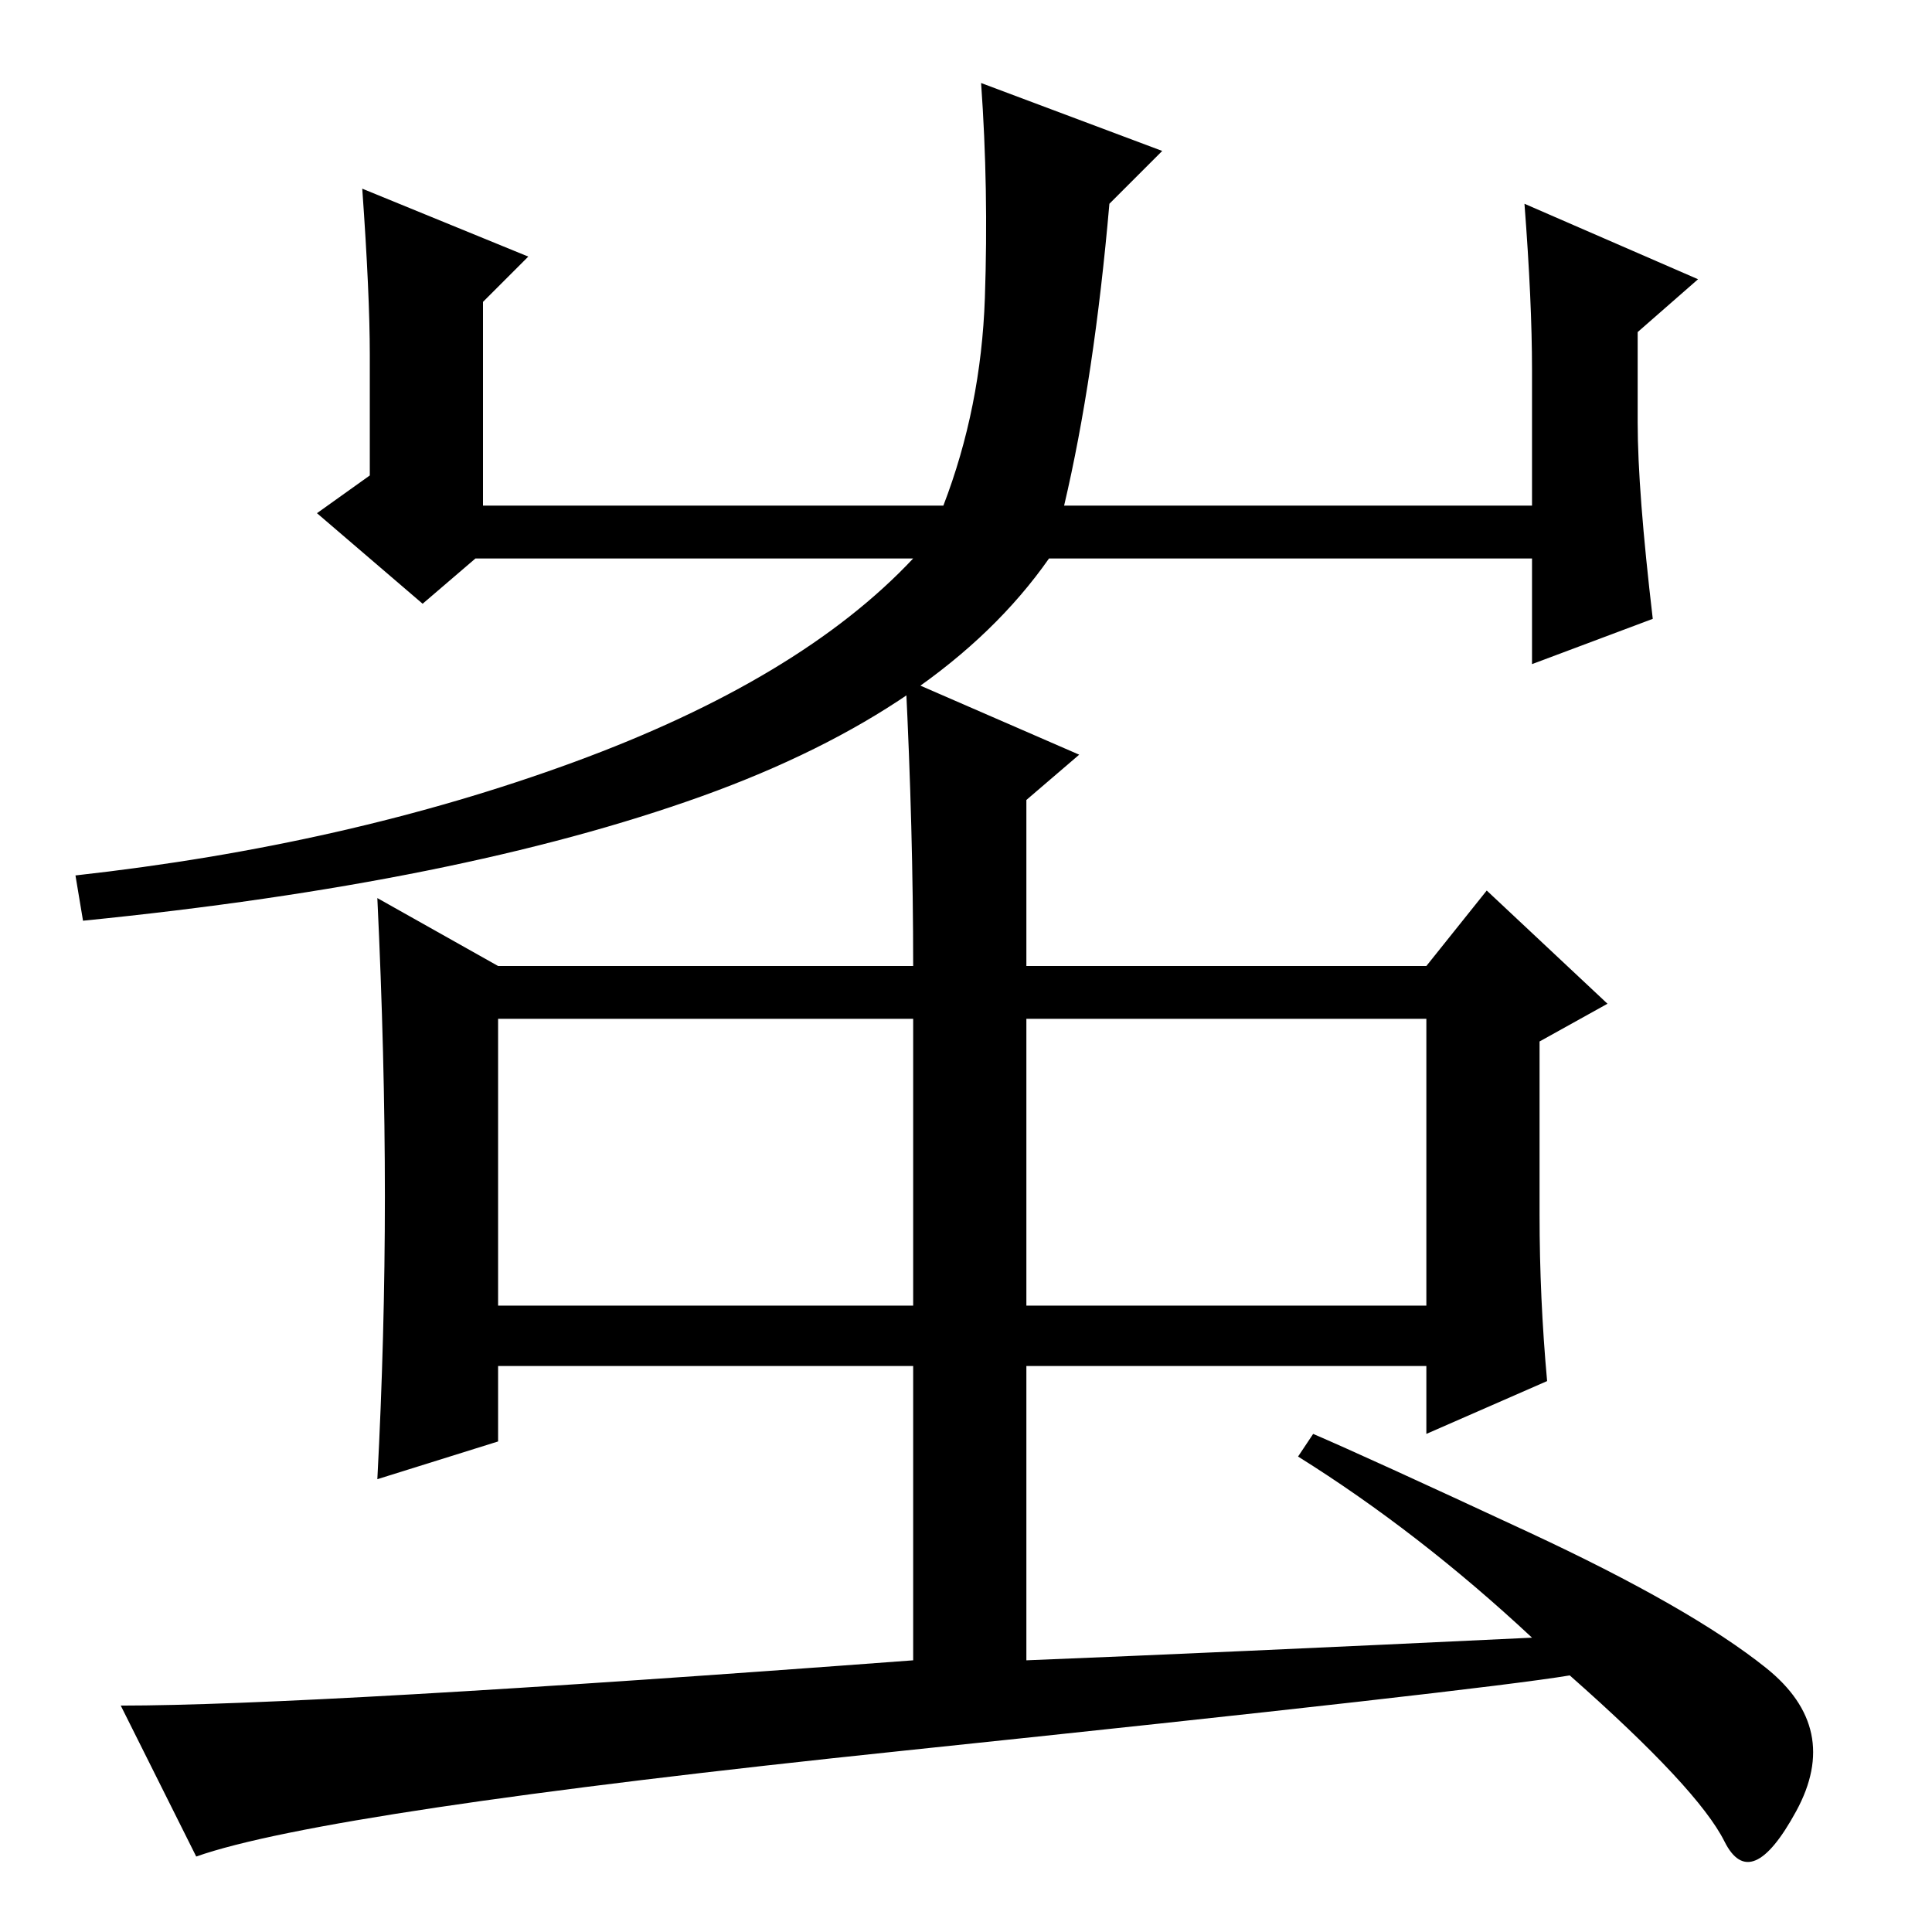 <?xml version="1.0" standalone="no"?>
<!DOCTYPE svg PUBLIC "-//W3C//DTD SVG 1.1//EN" "http://www.w3.org/Graphics/SVG/1.1/DTD/svg11.dtd" >
<svg xmlns="http://www.w3.org/2000/svg" xmlns:xlink="http://www.w3.org/1999/xlink" version="1.1" viewBox="0 -36 256 256">
  <g transform="matrix(1 0 0 -1 0 220)">
   <path fill="currentColor"
d="M139 182q-14 -20 -46 -31.5t-82 -16.5l-1 6q36 4 66 15t45 27h-58l-7 -6l-14 12l7 5v16q0 8 -1 22l22 -9l-6 -6v-27h61q5 13 5.5 27.5t-0.5 28.5l24 -9l-7 -7q-2 -23 -6 -40h62v18q0 9 -1 22l23 -10l-8 -7v-12q0 -9 2 -26l-16 -6v14h-64zM121 121h-55v-38h55v38zM189 121
h-53v-38h53v38zM136 128h53l8 10l16 -15l-9 -5v-23q0 -11 1 -22l-16 -7v9h-53v-39q25 1 67 3q-15 14 -31 24l2 3q7 -3 28.5 -13t31.5 -18t4 -19t-9.5 -4t-20.5 22q-12 -2 -88.5 -10t-93.5 -14l-10 20q25 0 105 6v39h-55v-10l-16 -5q1 19 1 37.5t-1 39.5l16 -9h55q0 18 -1 38
l23 -10l-7 -6v-22z" />
  </g>

</svg>
